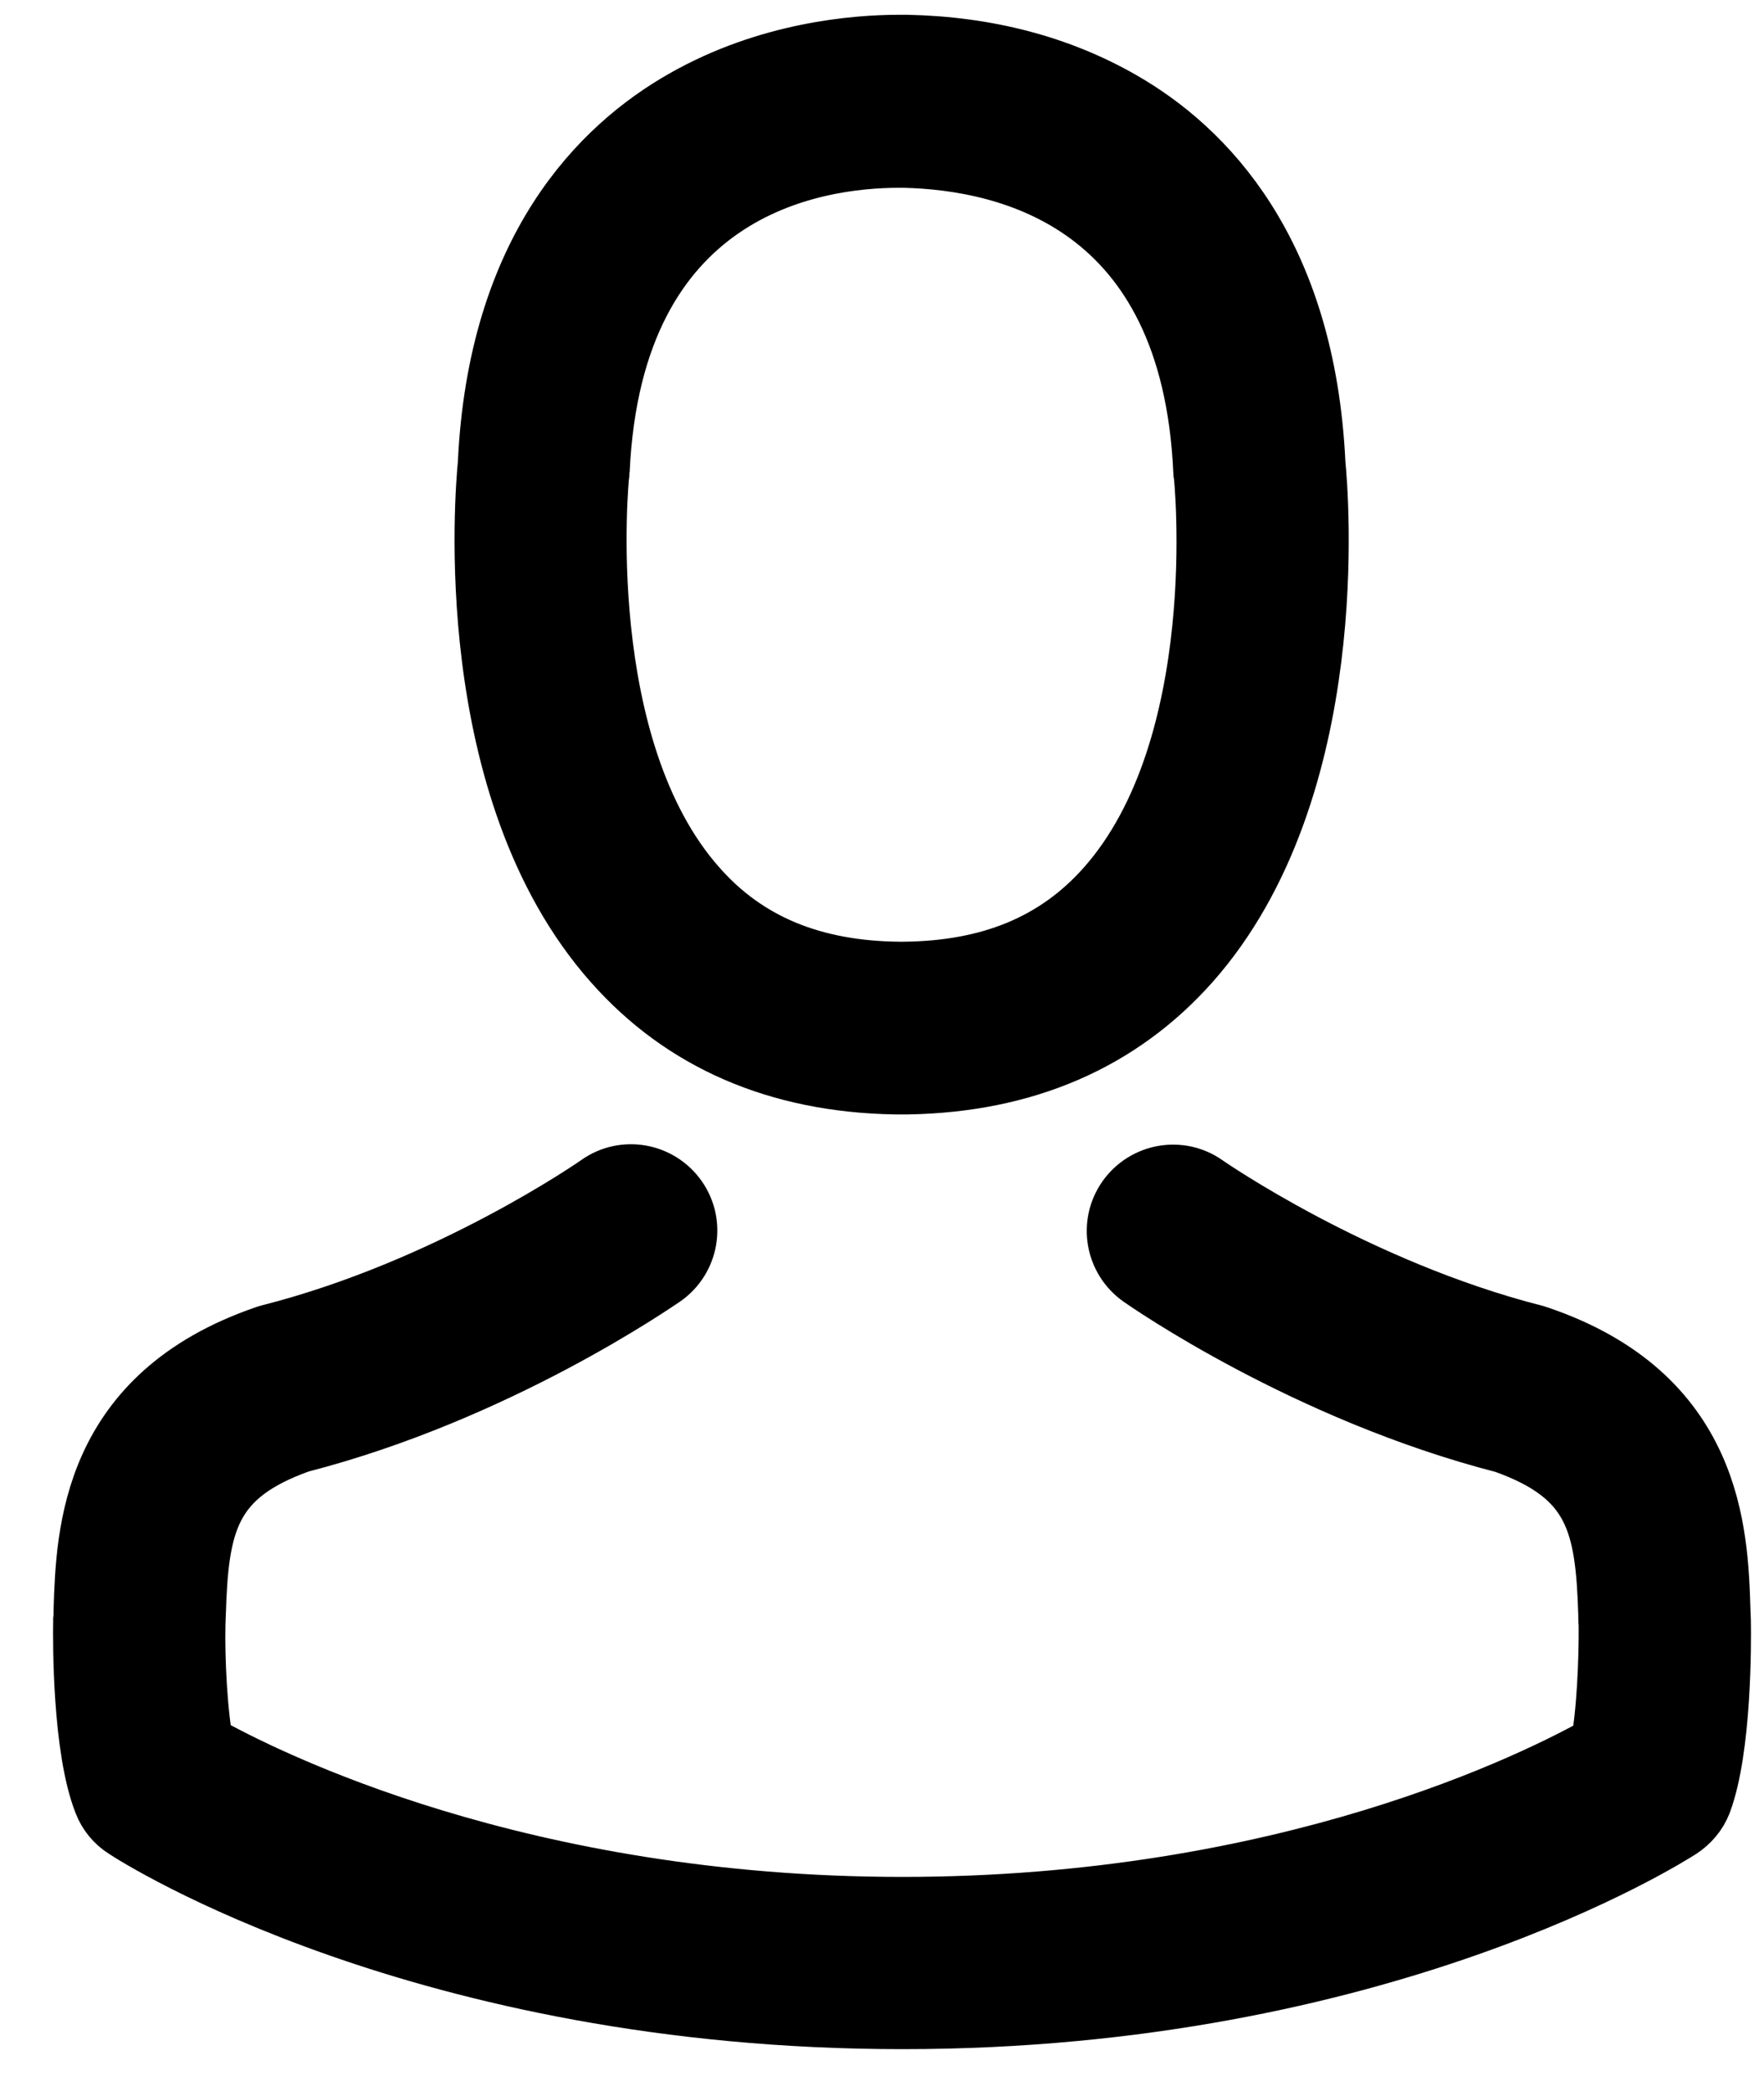 <svg width="27" height="32" viewBox="0 0 27 32" fill="none" xmlns="http://www.w3.org/2000/svg">
<path d="M13.7 16.555C13.731 16.555 13.761 16.555 13.798 16.555C13.81 16.555 13.822 16.555 13.834 16.555C13.852 16.555 13.877 16.555 13.895 16.555C15.678 16.524 17.119 15.898 18.184 14.7C20.526 12.059 20.137 7.533 20.094 7.101C19.942 3.859 18.409 2.307 17.144 1.583C16.201 1.042 15.1 0.75 13.871 0.726H13.828C13.822 0.726 13.81 0.726 13.804 0.726H13.767C13.092 0.726 11.766 0.835 10.494 1.559C9.217 2.283 7.659 3.834 7.507 7.101C7.465 7.533 7.075 12.059 9.418 14.7C10.476 15.898 11.918 16.524 13.7 16.555ZM9.132 7.253C9.132 7.235 9.138 7.217 9.138 7.205C9.338 2.843 12.435 2.374 13.761 2.374H13.786C13.798 2.374 13.816 2.374 13.834 2.374C15.477 2.411 18.269 3.08 18.458 7.205C18.458 7.223 18.458 7.241 18.464 7.253C18.47 7.296 18.896 11.433 16.961 13.611C16.195 14.474 15.173 14.9 13.828 14.912C13.816 14.912 13.81 14.912 13.798 14.912C13.786 14.912 13.779 14.912 13.767 14.912C12.429 14.9 11.401 14.474 10.64 13.611C8.712 11.445 9.126 7.29 9.132 7.253Z" fill="black" stroke="black"/>
<path d="M26.299 24.819C26.299 24.813 26.299 24.807 26.299 24.801C26.299 24.752 26.293 24.704 26.293 24.649C26.257 23.444 26.178 21.385 23.537 20.485C23.519 20.479 23.495 20.472 23.477 20.466C20.733 19.767 18.451 18.185 18.427 18.167C18.056 17.905 17.545 17.996 17.283 18.367C17.022 18.739 17.113 19.25 17.484 19.511C17.588 19.584 20.009 21.269 23.038 22.048C24.456 22.553 24.614 23.311 24.657 24.698C24.657 24.752 24.657 24.801 24.663 24.85C24.669 25.397 24.632 26.243 24.535 26.73C23.549 27.289 19.686 29.224 13.81 29.224C7.957 29.224 4.07 27.283 3.078 26.723C2.981 26.237 2.938 25.391 2.951 24.844C2.951 24.795 2.957 24.746 2.957 24.692C2.999 23.304 3.157 22.547 4.575 22.042C7.605 21.263 10.026 19.572 10.129 19.505C10.5 19.244 10.592 18.733 10.33 18.361C10.068 17.99 9.557 17.899 9.186 18.161C9.162 18.179 6.893 19.761 4.137 20.46C4.113 20.466 4.094 20.472 4.076 20.479C1.436 21.385 1.357 23.444 1.32 24.643C1.32 24.698 1.32 24.746 1.314 24.795C1.314 24.801 1.314 24.807 1.314 24.813C1.308 25.13 1.302 26.754 1.624 27.569C1.685 27.727 1.795 27.861 1.941 27.952C2.123 28.074 6.497 30.86 13.816 30.86C21.134 30.86 25.508 28.068 25.691 27.952C25.831 27.861 25.946 27.727 26.007 27.569C26.311 26.76 26.305 25.136 26.299 24.819Z" fill="black" stroke="black"/>
</svg>
